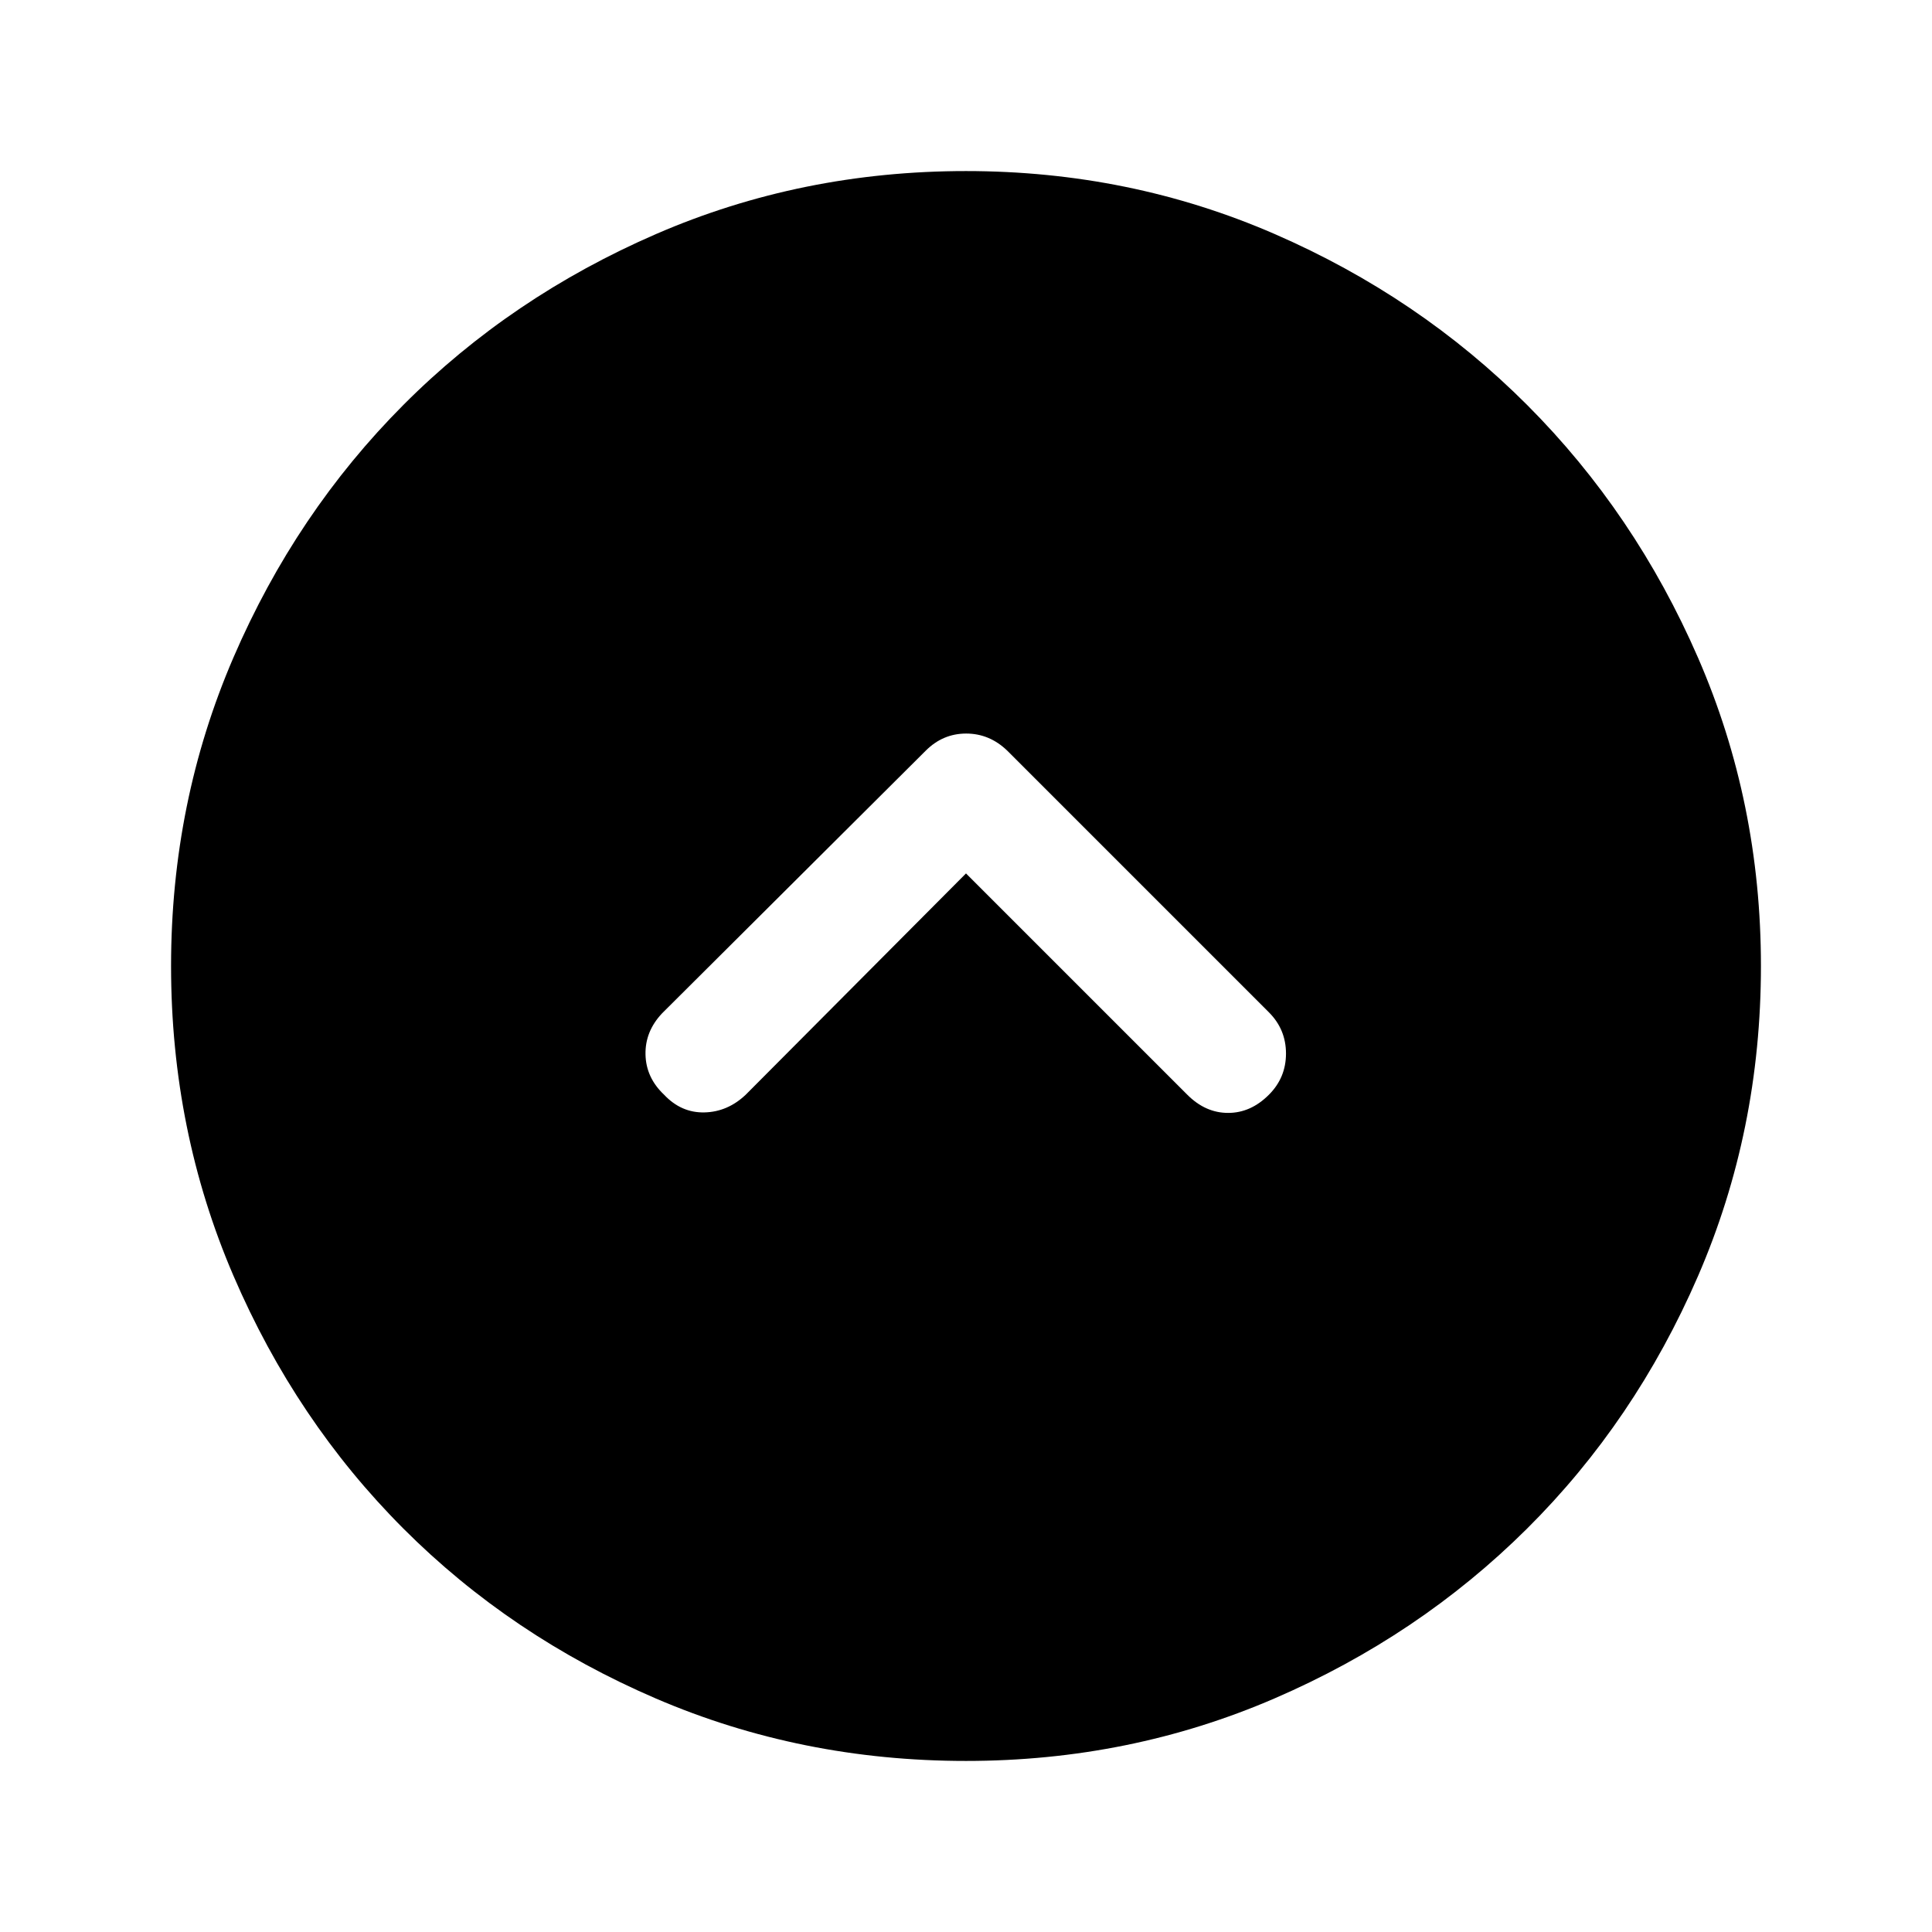 <svg xmlns="http://www.w3.org/2000/svg" height="48" viewBox="0 -960 960 960" width="48"><path d="m480-526 110 110q9 9 20.25 9t20.25-9.02q8.5-8.48 8.5-20.48t-8.5-20.5l-130-130q-8.82-8.5-20.41-8.5T460-587L329-456.5q-8.5 9-8.25 20.5t9.25 19.98q8.5 9.02 20 8.77t20.5-8.75L480-526Zm0 441q-81.91 0-154.07-31.01-72.15-31.02-125.54-84.5Q147-254 116-326.09 85-398.17 85-480q0-81.41 31.01-153.32 31.02-71.9 84.5-125.54Q254-812.5 326.09-843.75 398.17-875 480-875q81.41 0 153.32 31.26 71.9 31.27 125.54 85Q812.5-705 843.75-633.16 875-561.33 875-480q0 81.91-31.26 154.07-31.27 72.15-85 125.54Q705-147 633.16-116 561.33-85 480-85Z"/></svg>